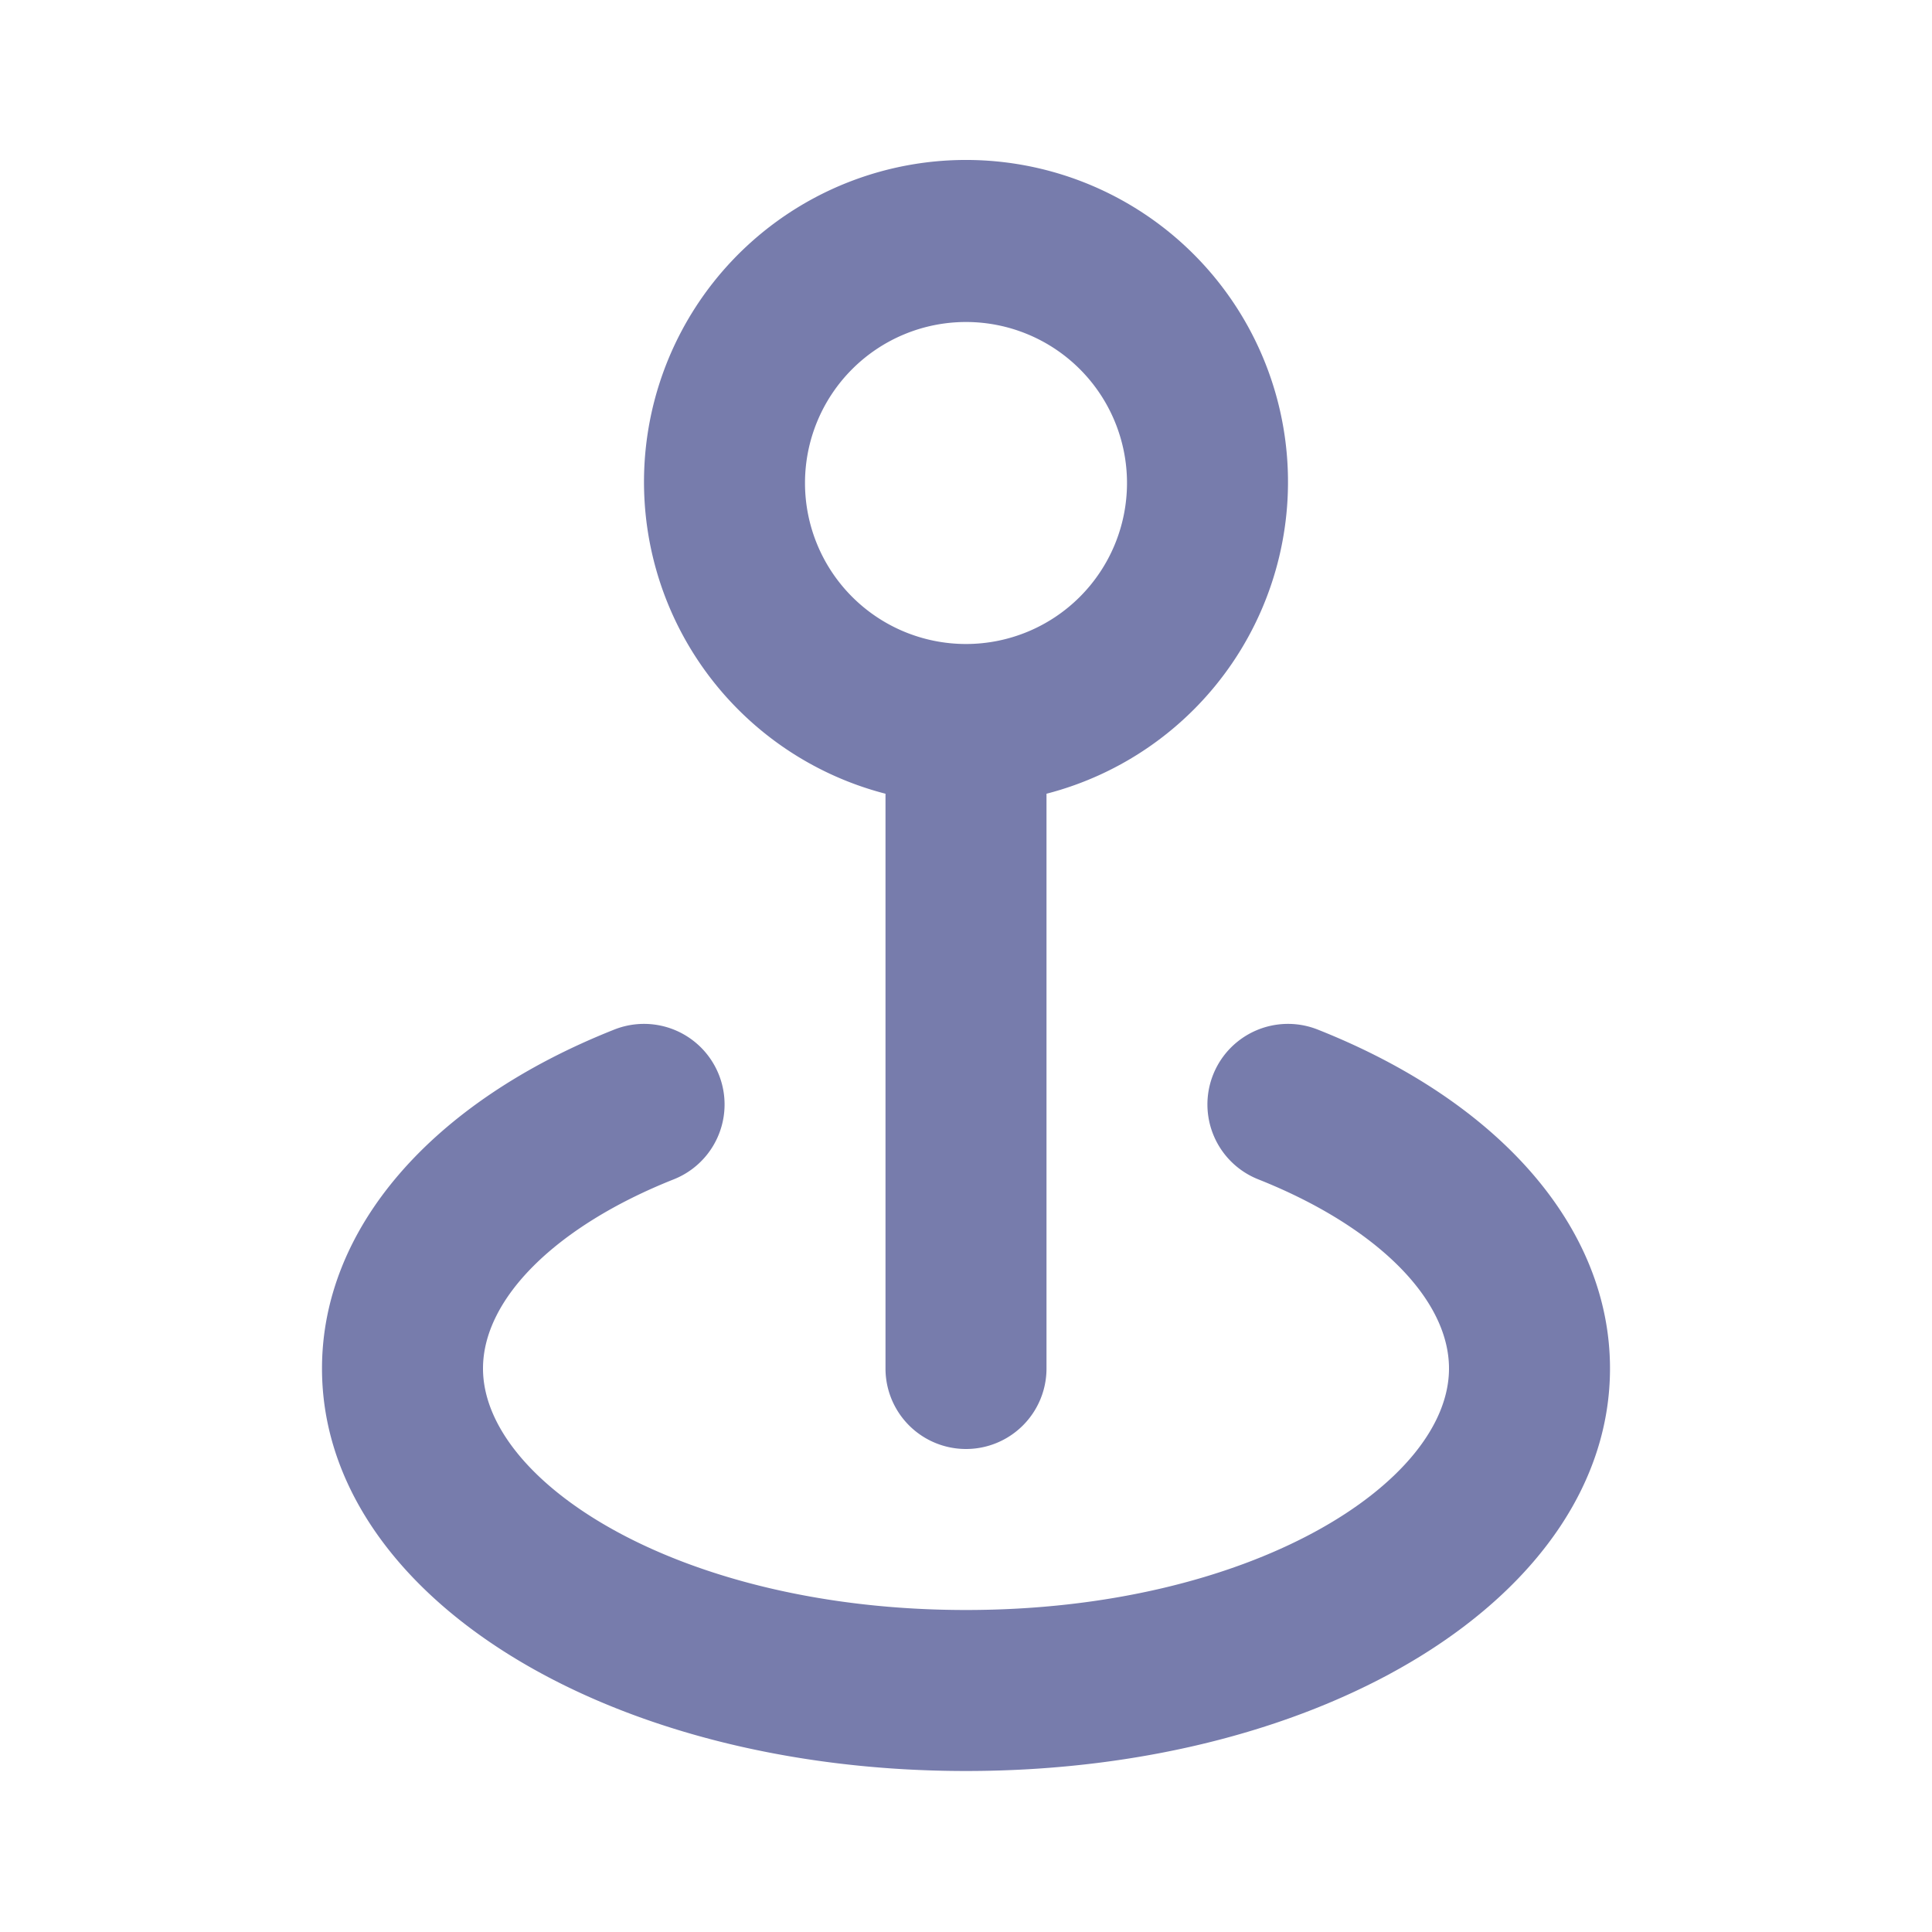 <svg xmlns="http://www.w3.org/2000/svg" viewBox="0 0 24 24"><path fill="#777CAC" d="M16.37,12.79a1,1,0,0,0-.74,1.86C17.09,15.23,18,16.13,18,17c0,1.42-2.46,3-6,3s-6-1.58-6-3c0-.87.91-1.77,2.37-2.35a1,1,0,0,0-.74-1.86C5.36,13.69,4,15.26,4,17c0,2.8,3.51,5,8,5s8-2.2,8-5C20,15.26,18.64,13.69,16.37,12.79ZM11,9.86V17a1,1,0,0,0,2,0V9.86a4,4,0,1,0-2,0ZM12,4a2,2,0,1,1-2,2A2,2,0,0,1,12,4Z"/></svg>